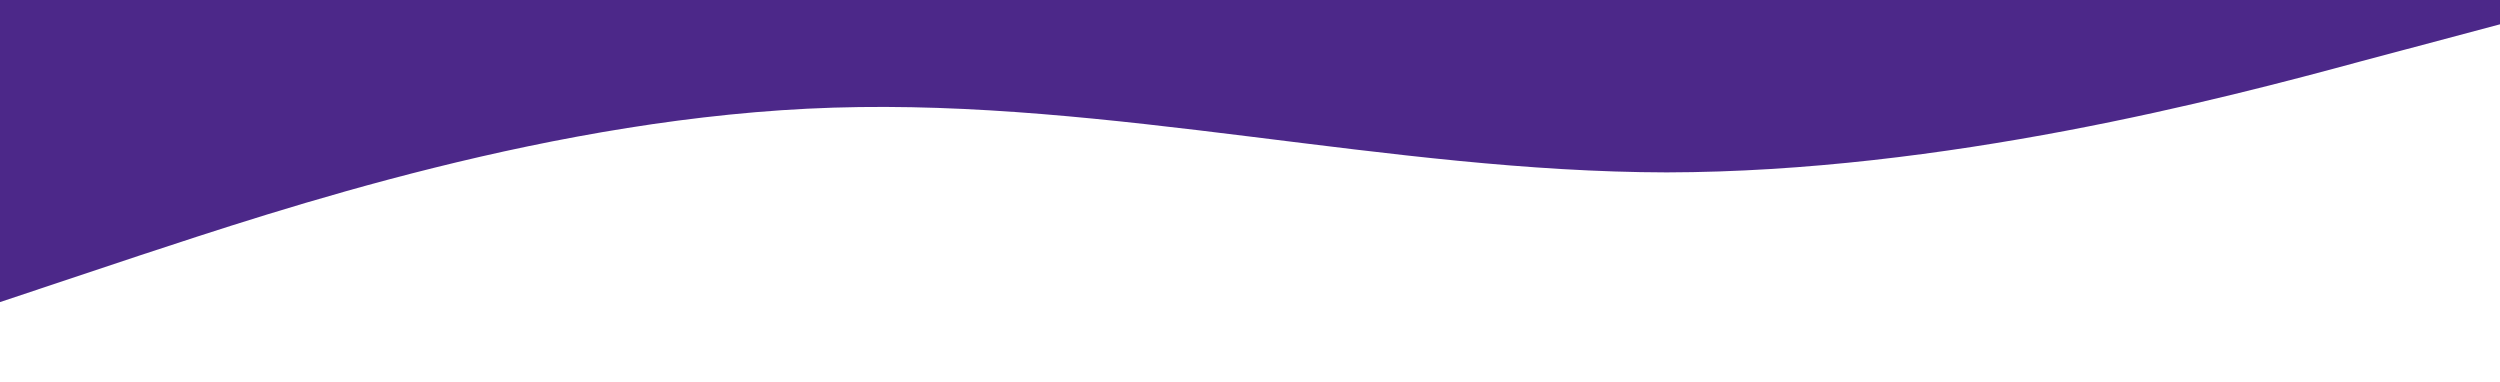 <svg viewBox="0 0 1440 220" aria-hidden="true" focusable="false" role="img" class="waves" xmlns="http://www.w3.org/2000/svg">
  <path
     d="M 0,174 80,147.3 C 160,121 320,67 480,62 640,57 800,99 960,99.3 1120,99 1280,57 1360,35.3 L 1440,14 V 0 H 1360 960 480 80 0 Z"
     fill="#4c2889" />
</svg>
